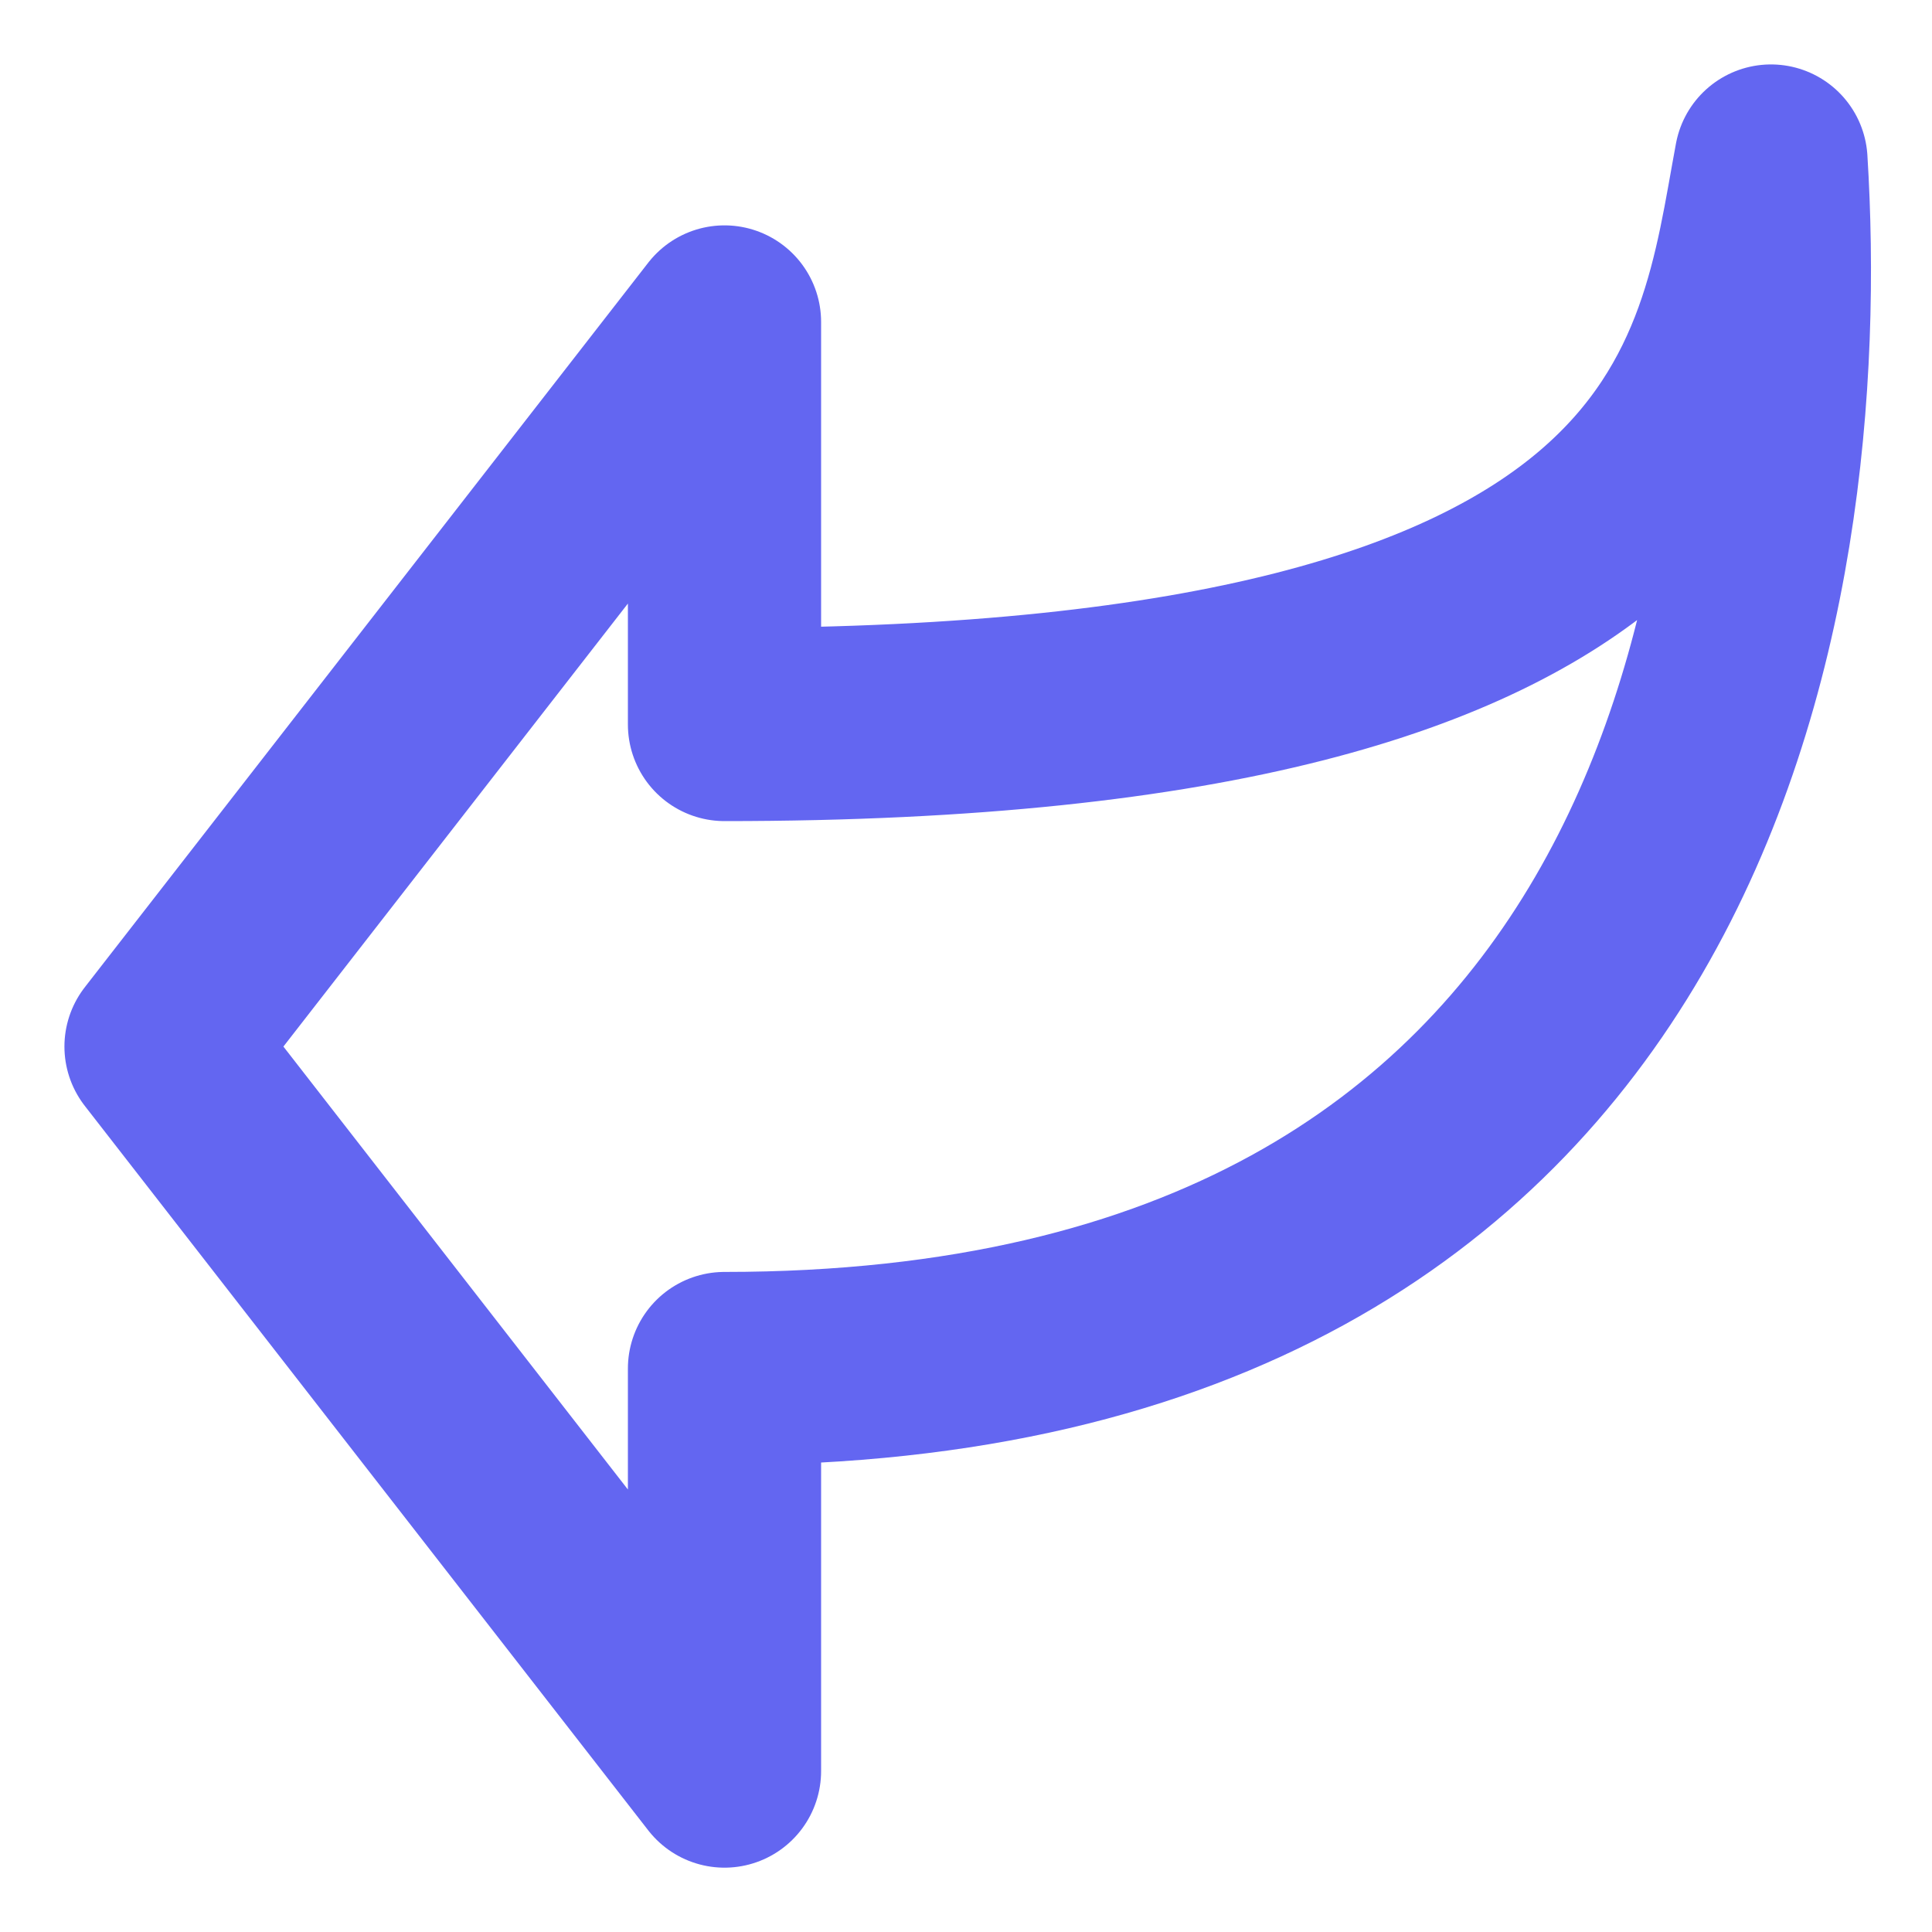 <svg width="20" height="20" viewBox="0 0 20 20" fill="none" xmlns="http://www.w3.org/2000/svg">
<g clip-path="url(#clip0)">
<path d="M1.667 10.834L7.5 18.334L7.5 14.167C17.461 14.167 18.61 6.102 18.333 1.667C17.915 3.904 17.721 7.5 7.5 7.5L7.5 3.333L1.667 10.834Z" stroke="#6366F1" stroke-width="2" stroke-linecap="round" stroke-linejoin="round"/>
</g>
<defs>
<clipPath id="clip0">
<rect width="20" height="20" fill="white" transform="translate(20 20) rotate(-180)"/>
</clipPath>
</defs>
</svg>
